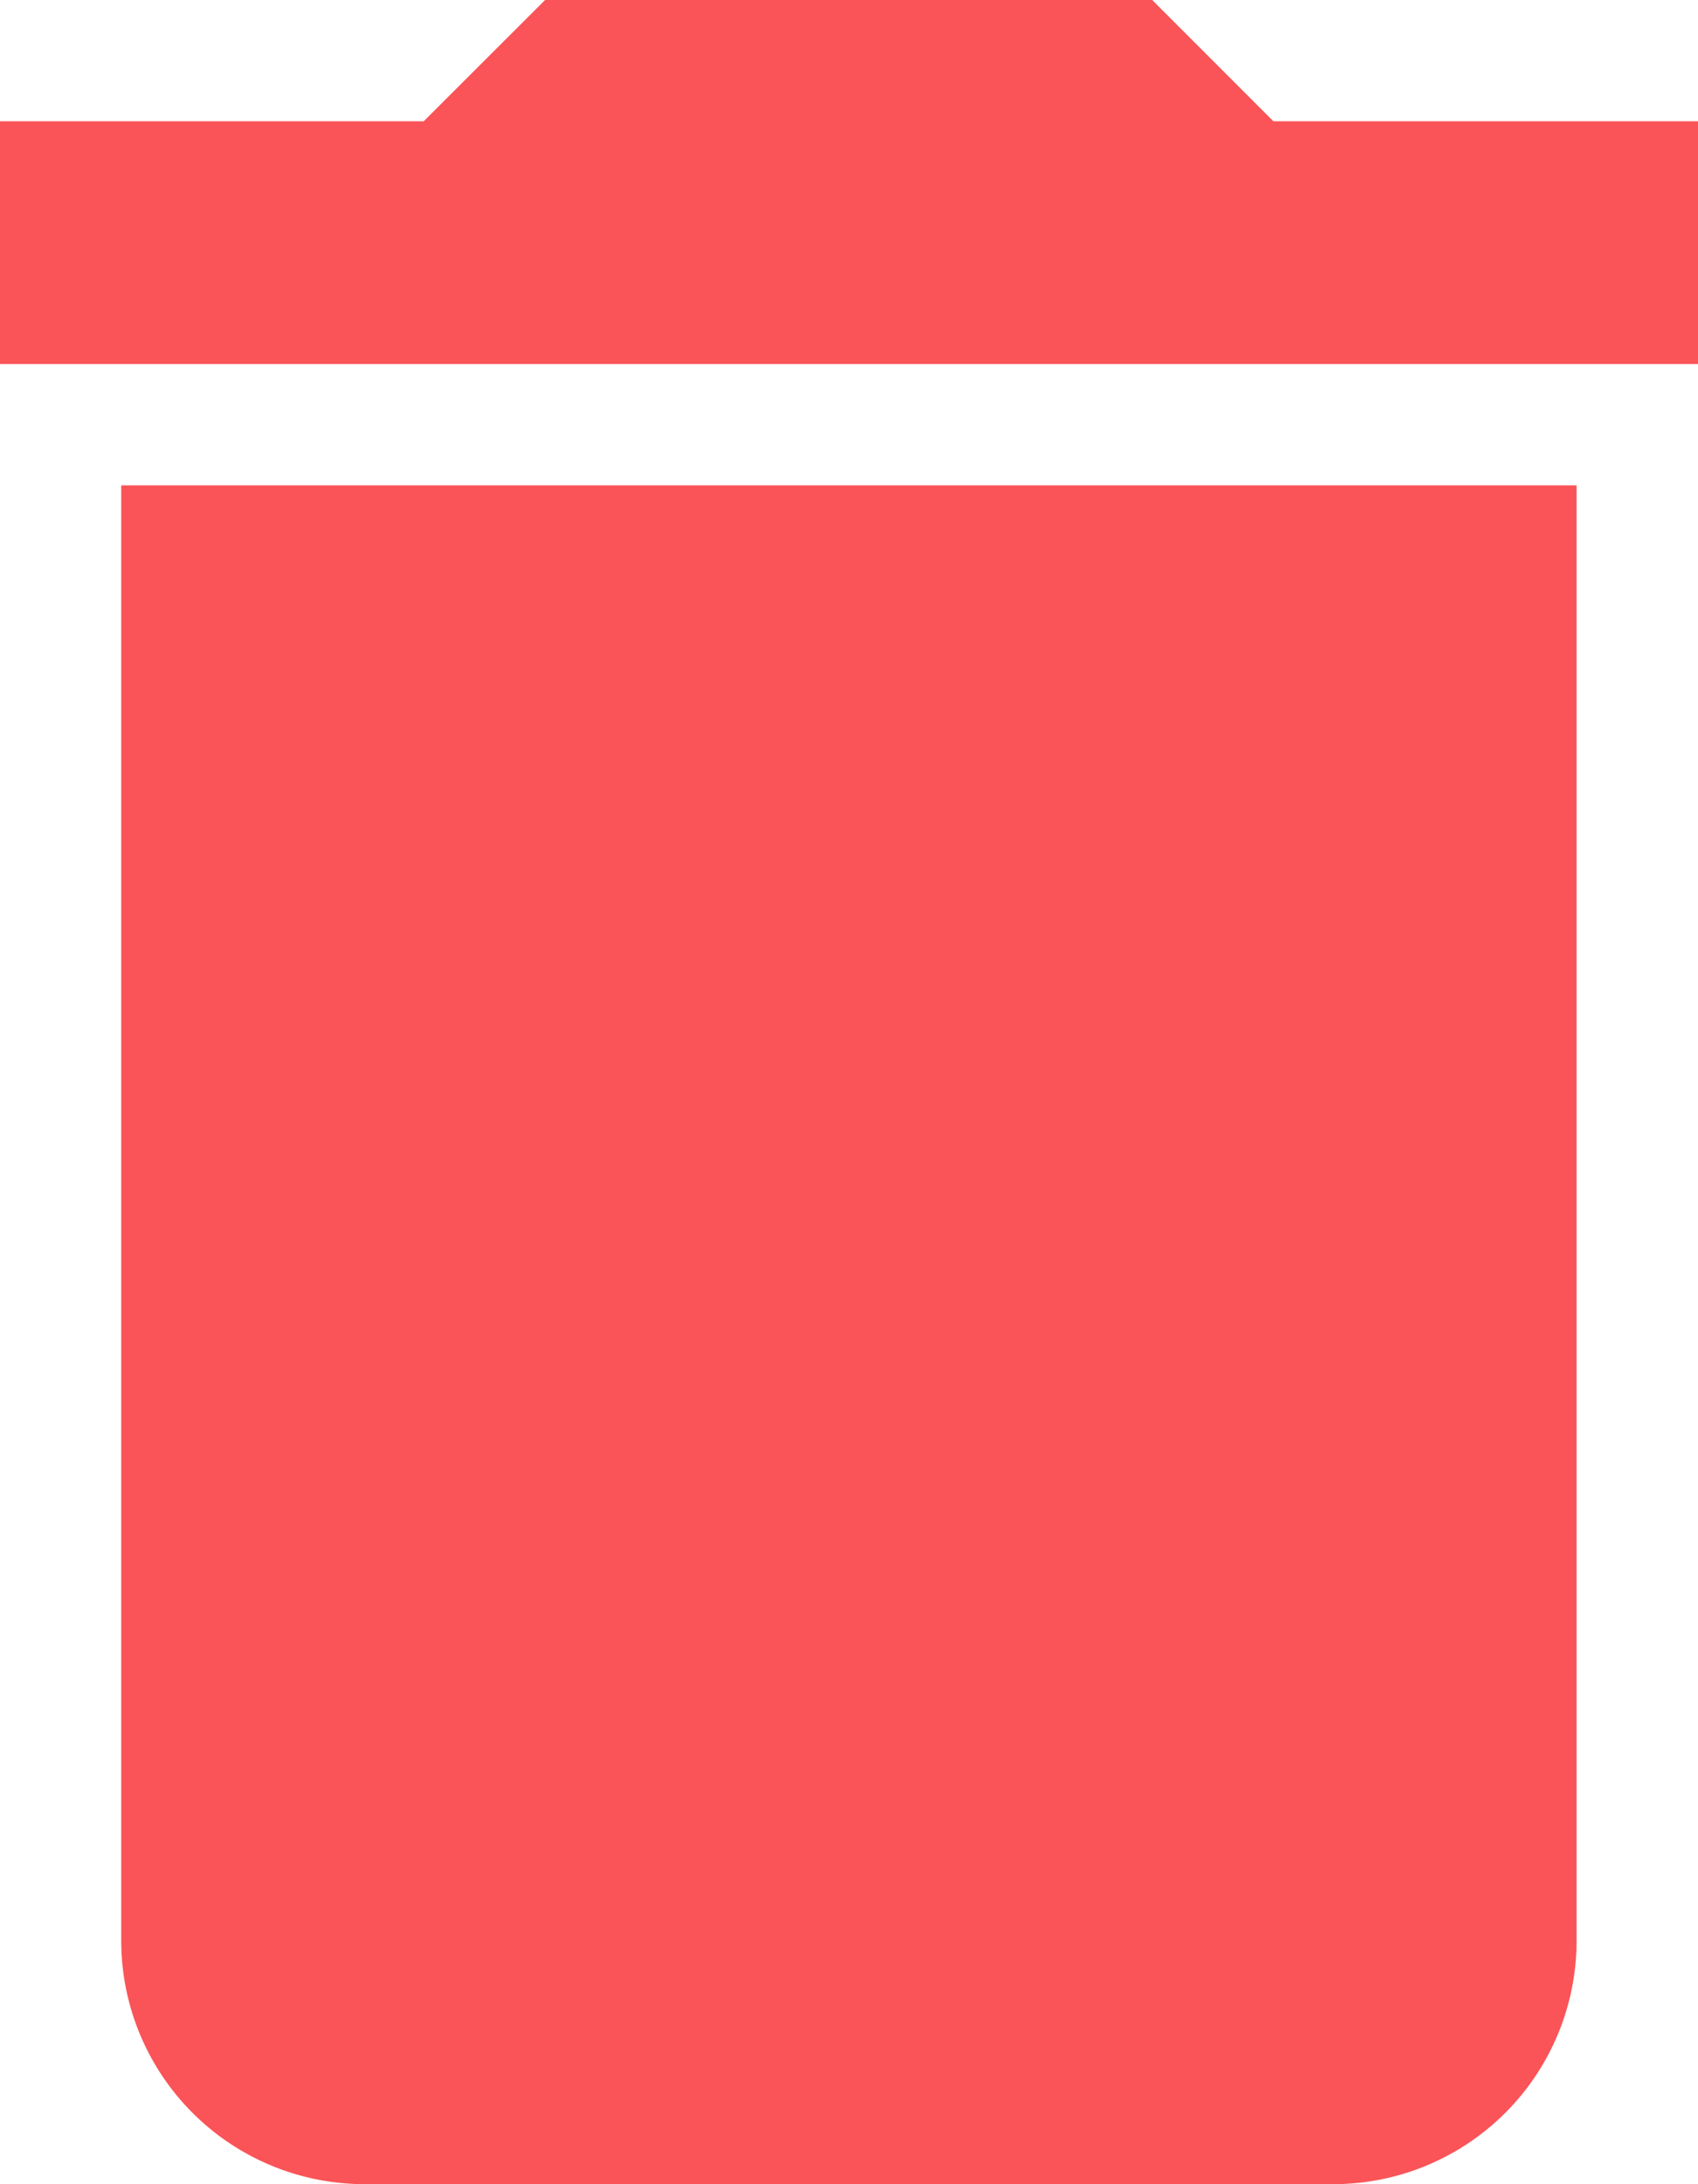 <svg xmlns="http://www.w3.org/2000/svg" width="92.3" height="118.67" viewBox="0 0 92.3 118.67">
  <defs>
    <style>
      .a {
        fill: #fa5458;
      }
    </style>
  </defs>
  <title>Asset 99</title>
  <path class="a" d="M6.59,105.48a13.23,13.23,0,0,0,13.19,13.19H72.52A13.23,13.23,0,0,0,85.7,105.48V26.37H6.59ZM92.3,6.59H69.22L62.63,0h-33l-6.6,6.59H0V19.78H92.3Z"/>
</svg>
